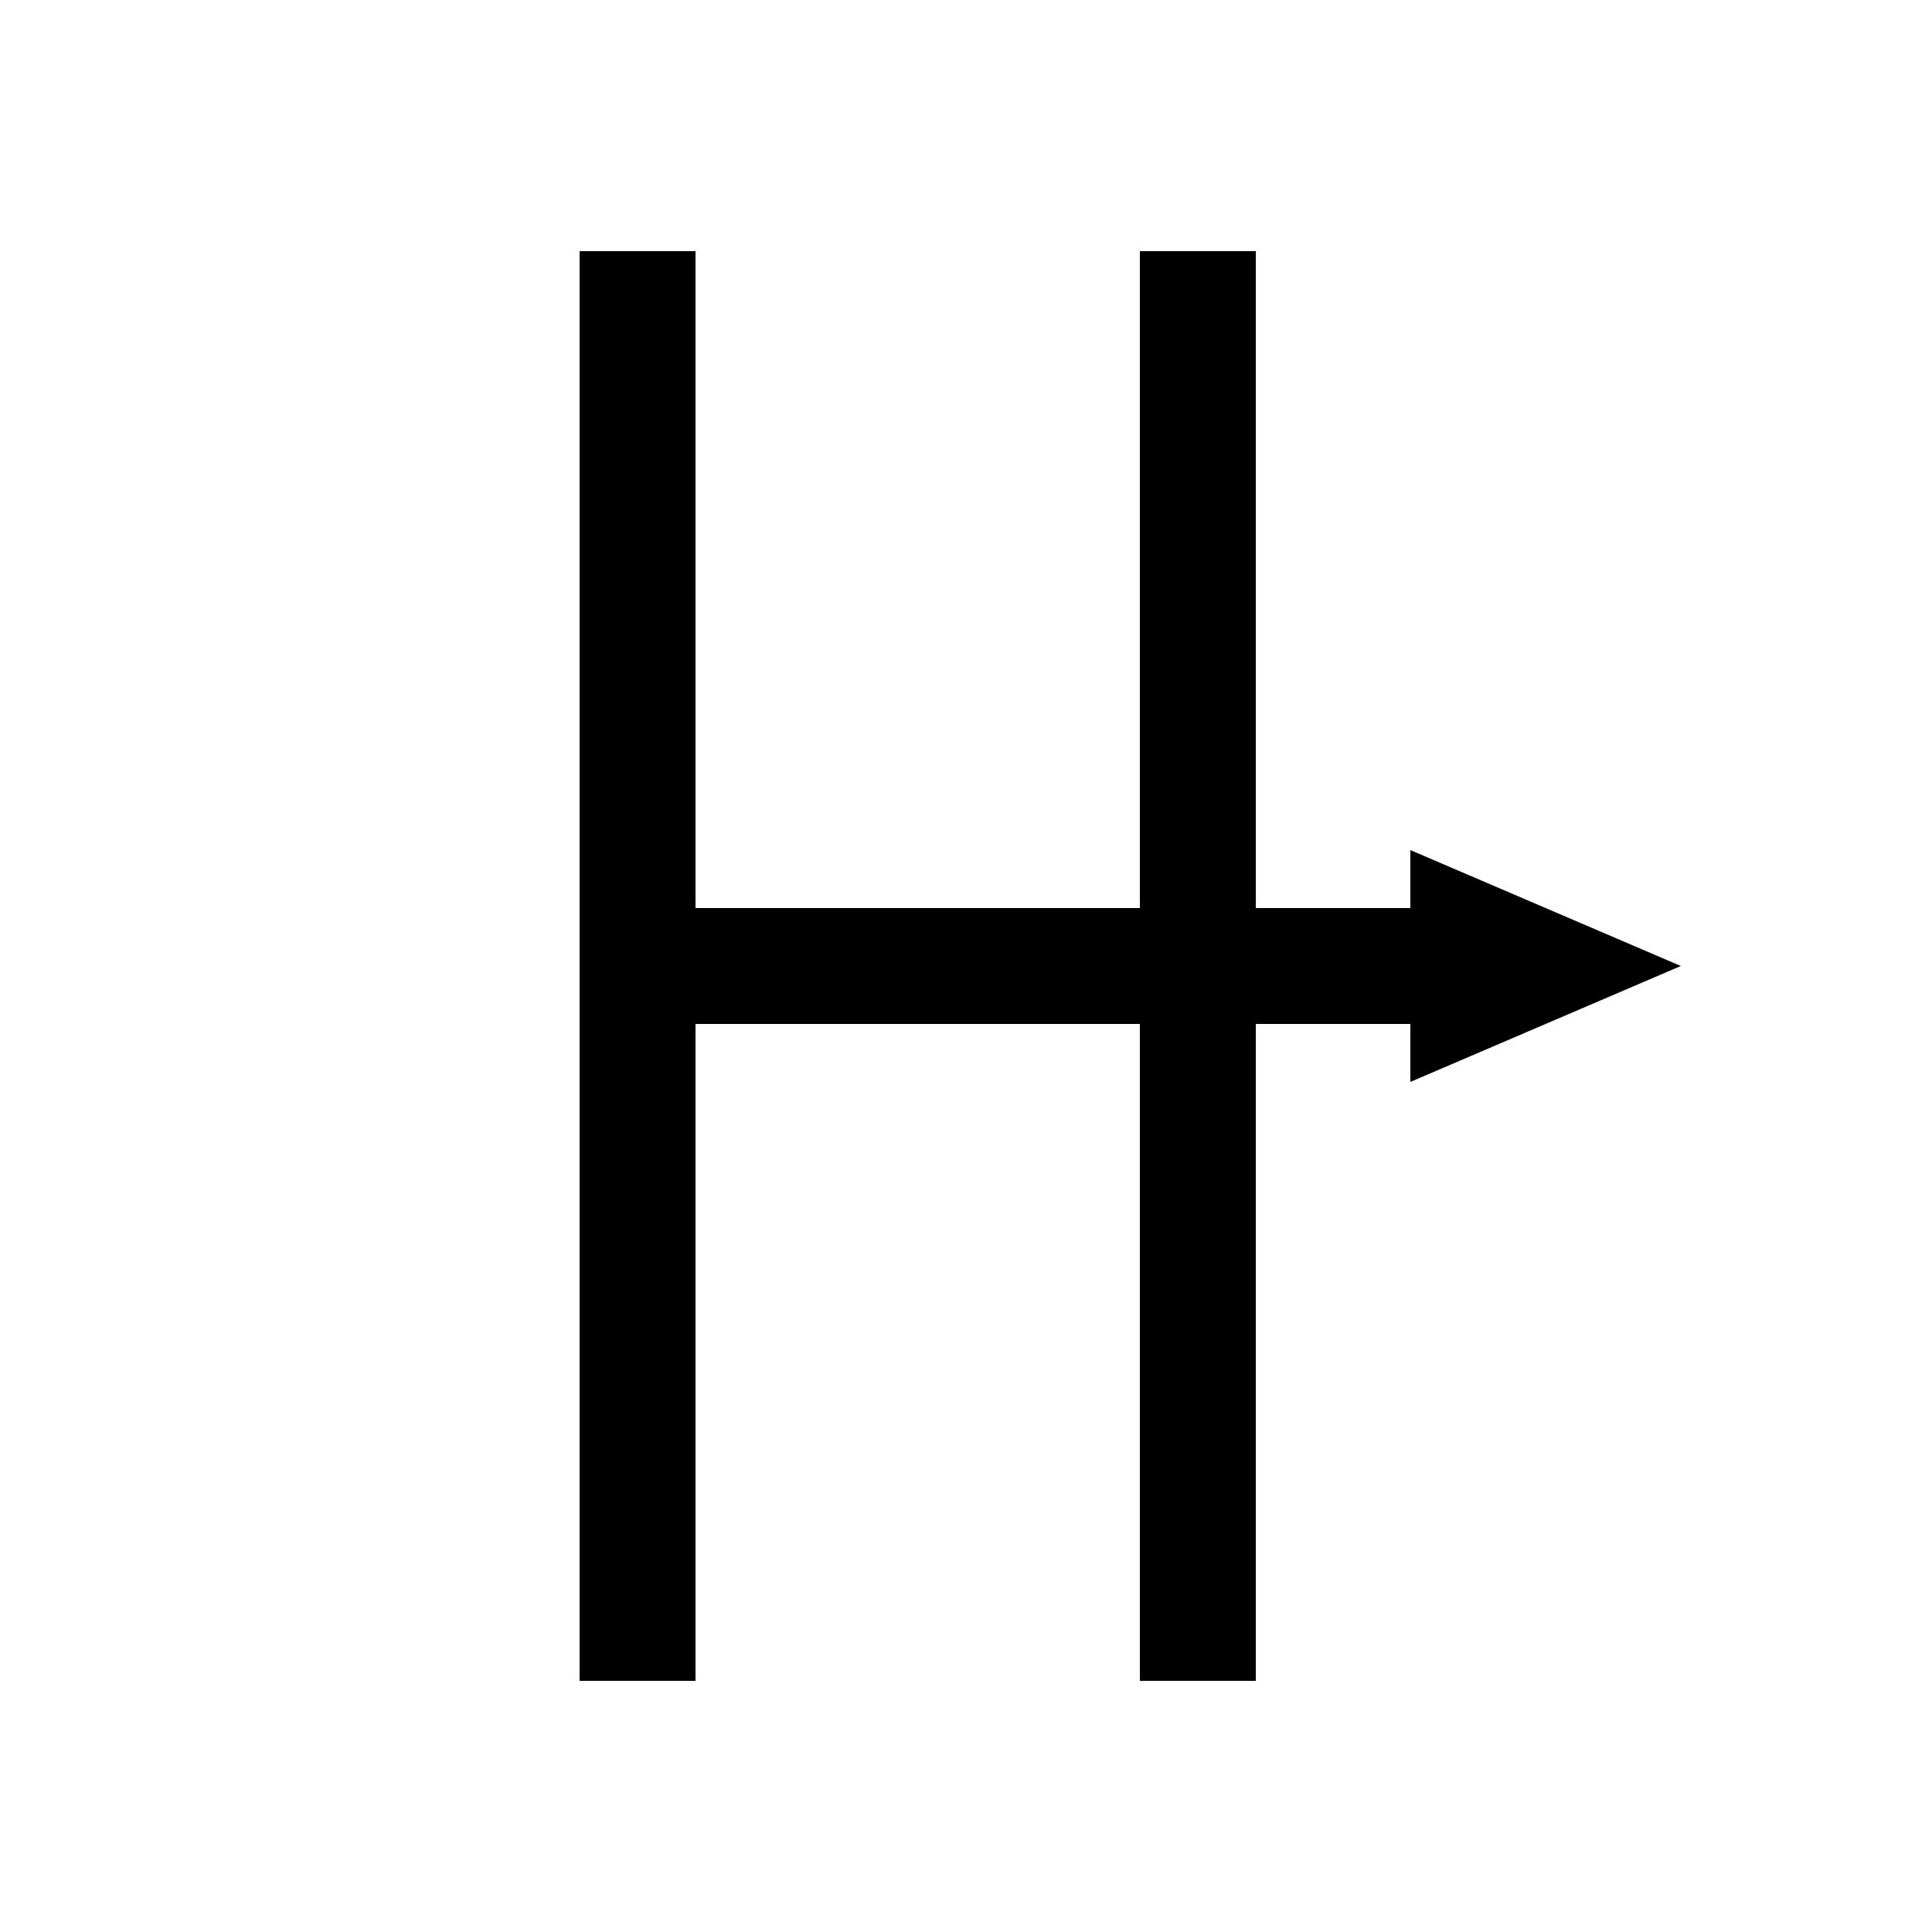 <?xml version="1.0" encoding="UTF-8" standalone="no"?> <!DOCTYPE svg PUBLIC "-//W3C//DTD SVG 1.1//EN" "http://www.w3.org/Graphics/SVG/1.1/DTD/svg11.dtd"> <svg xmlns="http://www.w3.org/2000/svg" version="1.1" width="50" heigth="50" viewBox="-25 -25 50 50"> <desc>WMO 4680 wawa 28</desc> <g stroke="#000000" stroke-width="3" fill="none"> <path d="M -8.5,-18.5 v 37   M 6,-18.5 v 37   M -8.5,0 h 21" /> </g> <path fill="#000000" d="M18.5,0 l -7,3 v -6 z" /> </svg>
